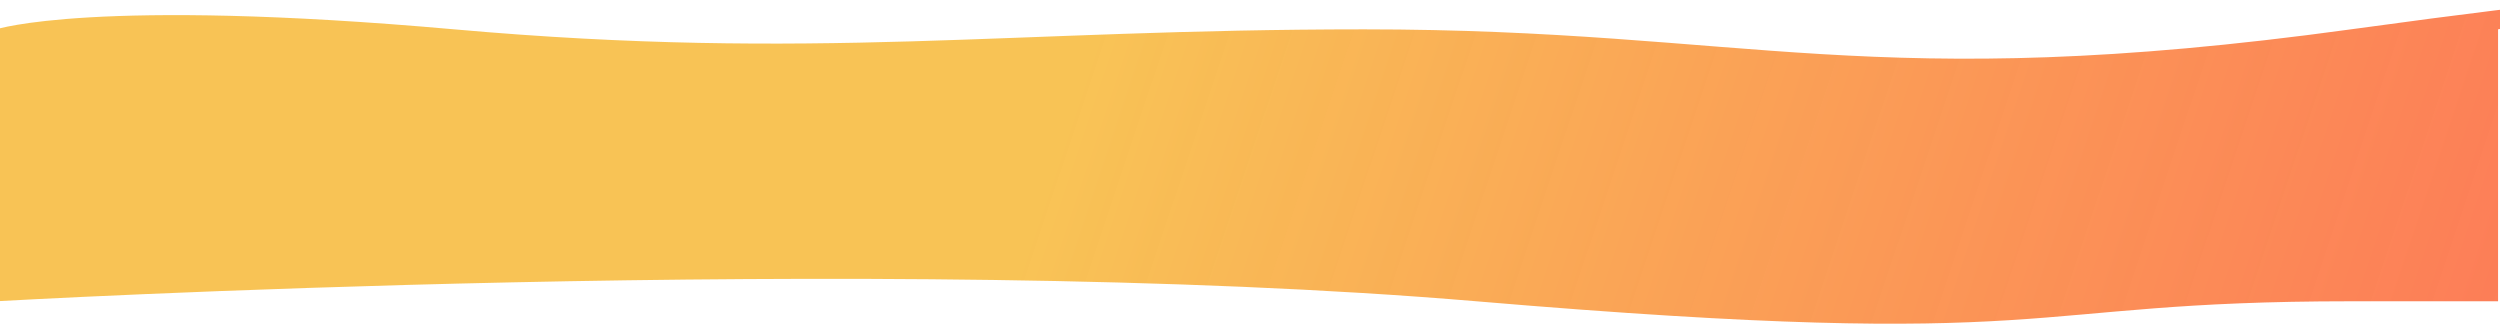 <svg width="1282" height="166" viewBox="0 0 1282 166" fill="none" xmlns="http://www.w3.org/2000/svg">
<path d="M-2 15.051C-2 15.051 48 -1.383 233 15.051C418 31.485 517.32 15.051 699.5 15.051C897.105 15.051 959 48.914 1205.5 15.051C1452 -18.813 1281 15.051 1281 15.051V154.491C1281 154.491 1234.98 154.491 1205.5 154.491C1030.35 154.491 1062.5 180.387 757 154.491C451.5 128.595 -2 154.491 -2 154.491V15.051Z" fill="url(#paint0_linear)"/>
<defs>
<linearGradient id="paint0_linear" x1="557" y1="34.472" x2="1280.42" y2="276.747" gradientUnits="userSpaceOnUse">
<stop stop-color="#F7B733" stop-opacity="0.83"/>
<stop offset="1" stop-color="#FC4A1A" stop-opacity="0.73"/>
</linearGradient>
</defs>
</svg>
